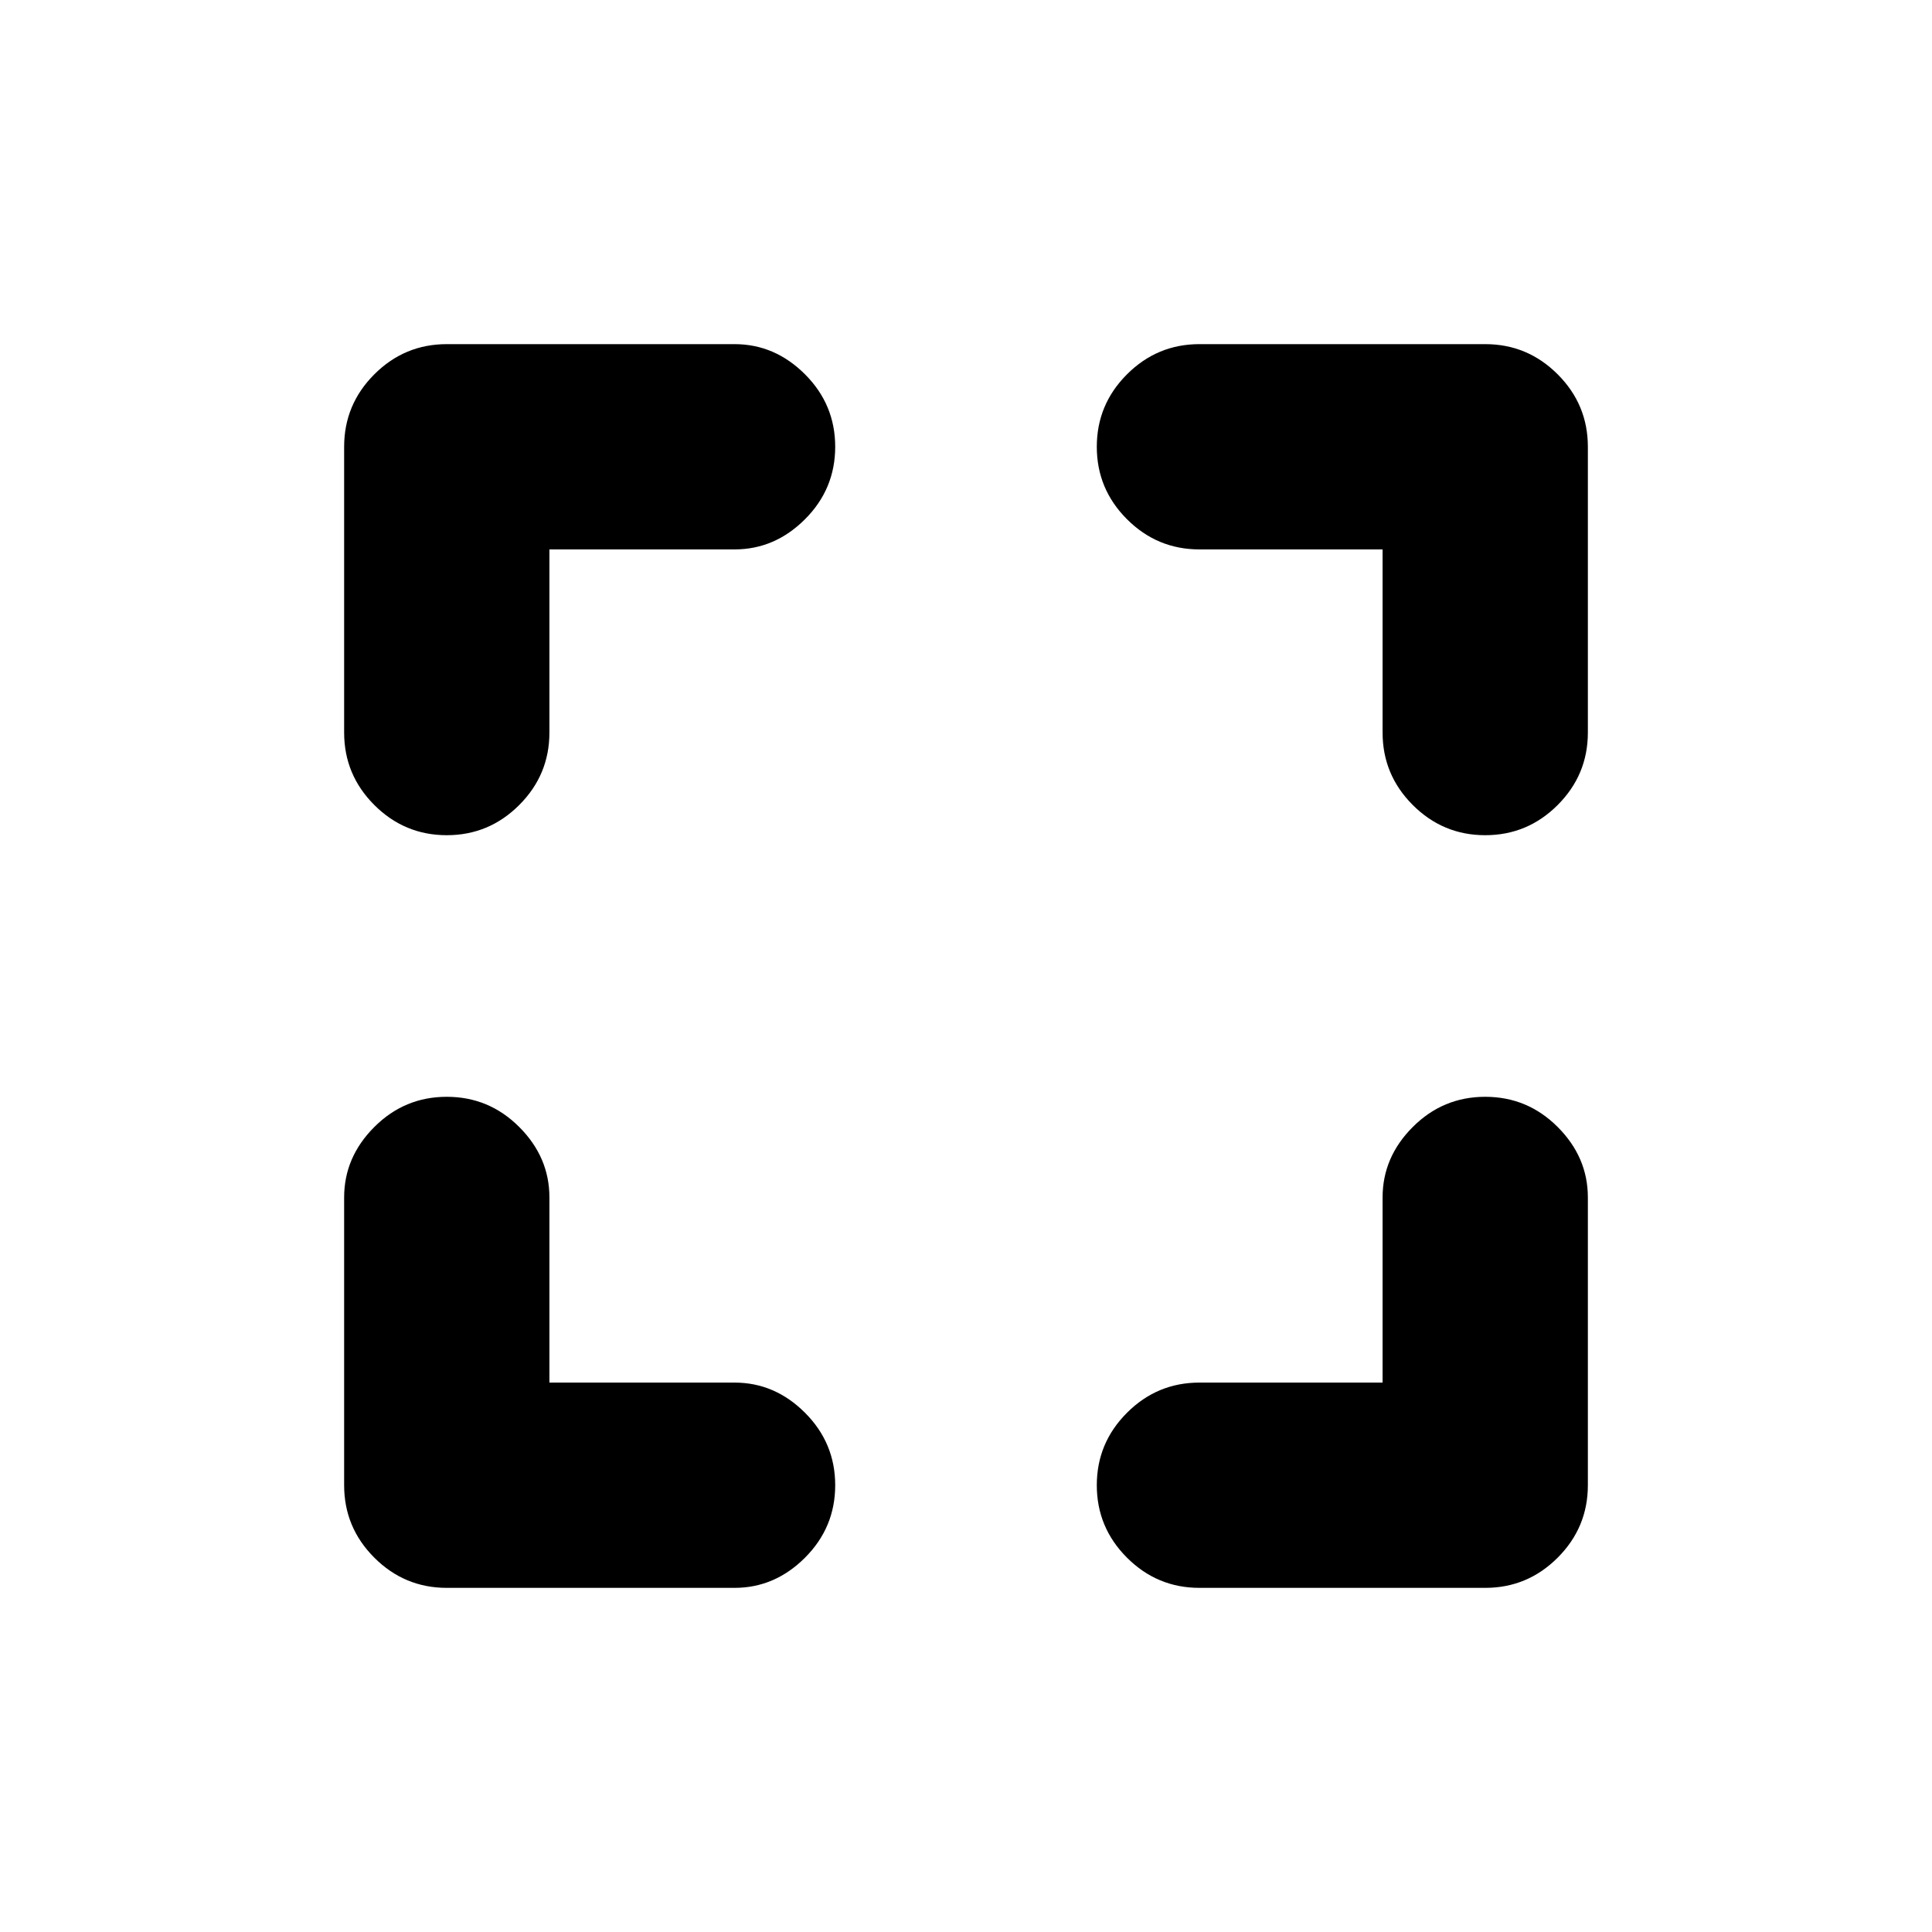 <svg xmlns="http://www.w3.org/2000/svg" height="40" width="40"><path d="M9.25 32.875q-.875 0-1.5-.625t-.625-1.5v-5.958q0-.834.625-1.459.625-.625 1.5-.625t1.5.625q.625.625.625 1.459v3.833h3.833q.834 0 1.459.625.625.625.625 1.5t-.625 1.5q-.625.625-1.459.625Zm0-15.583q-.875 0-1.5-.625t-.625-1.5V9.25q0-.875.625-1.5t1.5-.625h5.958q.834 0 1.459.625.625.625.625 1.5t-.625 1.5q-.625.625-1.459.625h-3.833v3.792q0 .875-.625 1.5t-1.5.625Zm15.583 15.583q-.875 0-1.5-.625t-.625-1.5q0-.875.625-1.5t1.5-.625h3.792v-3.833q0-.834.625-1.459.625-.625 1.5-.625t1.5.625q.625.625.625 1.459v5.958q0 .875-.625 1.5t-1.5.625Zm5.917-15.583q-.875 0-1.5-.625t-.625-1.5v-3.792h-3.792q-.875 0-1.5-.625t-.625-1.5q0-.875.625-1.5t1.5-.625h5.917q.875 0 1.5.625t.625 1.5v5.917q0 .875-.625 1.5t-1.5.625Z"/></svg>